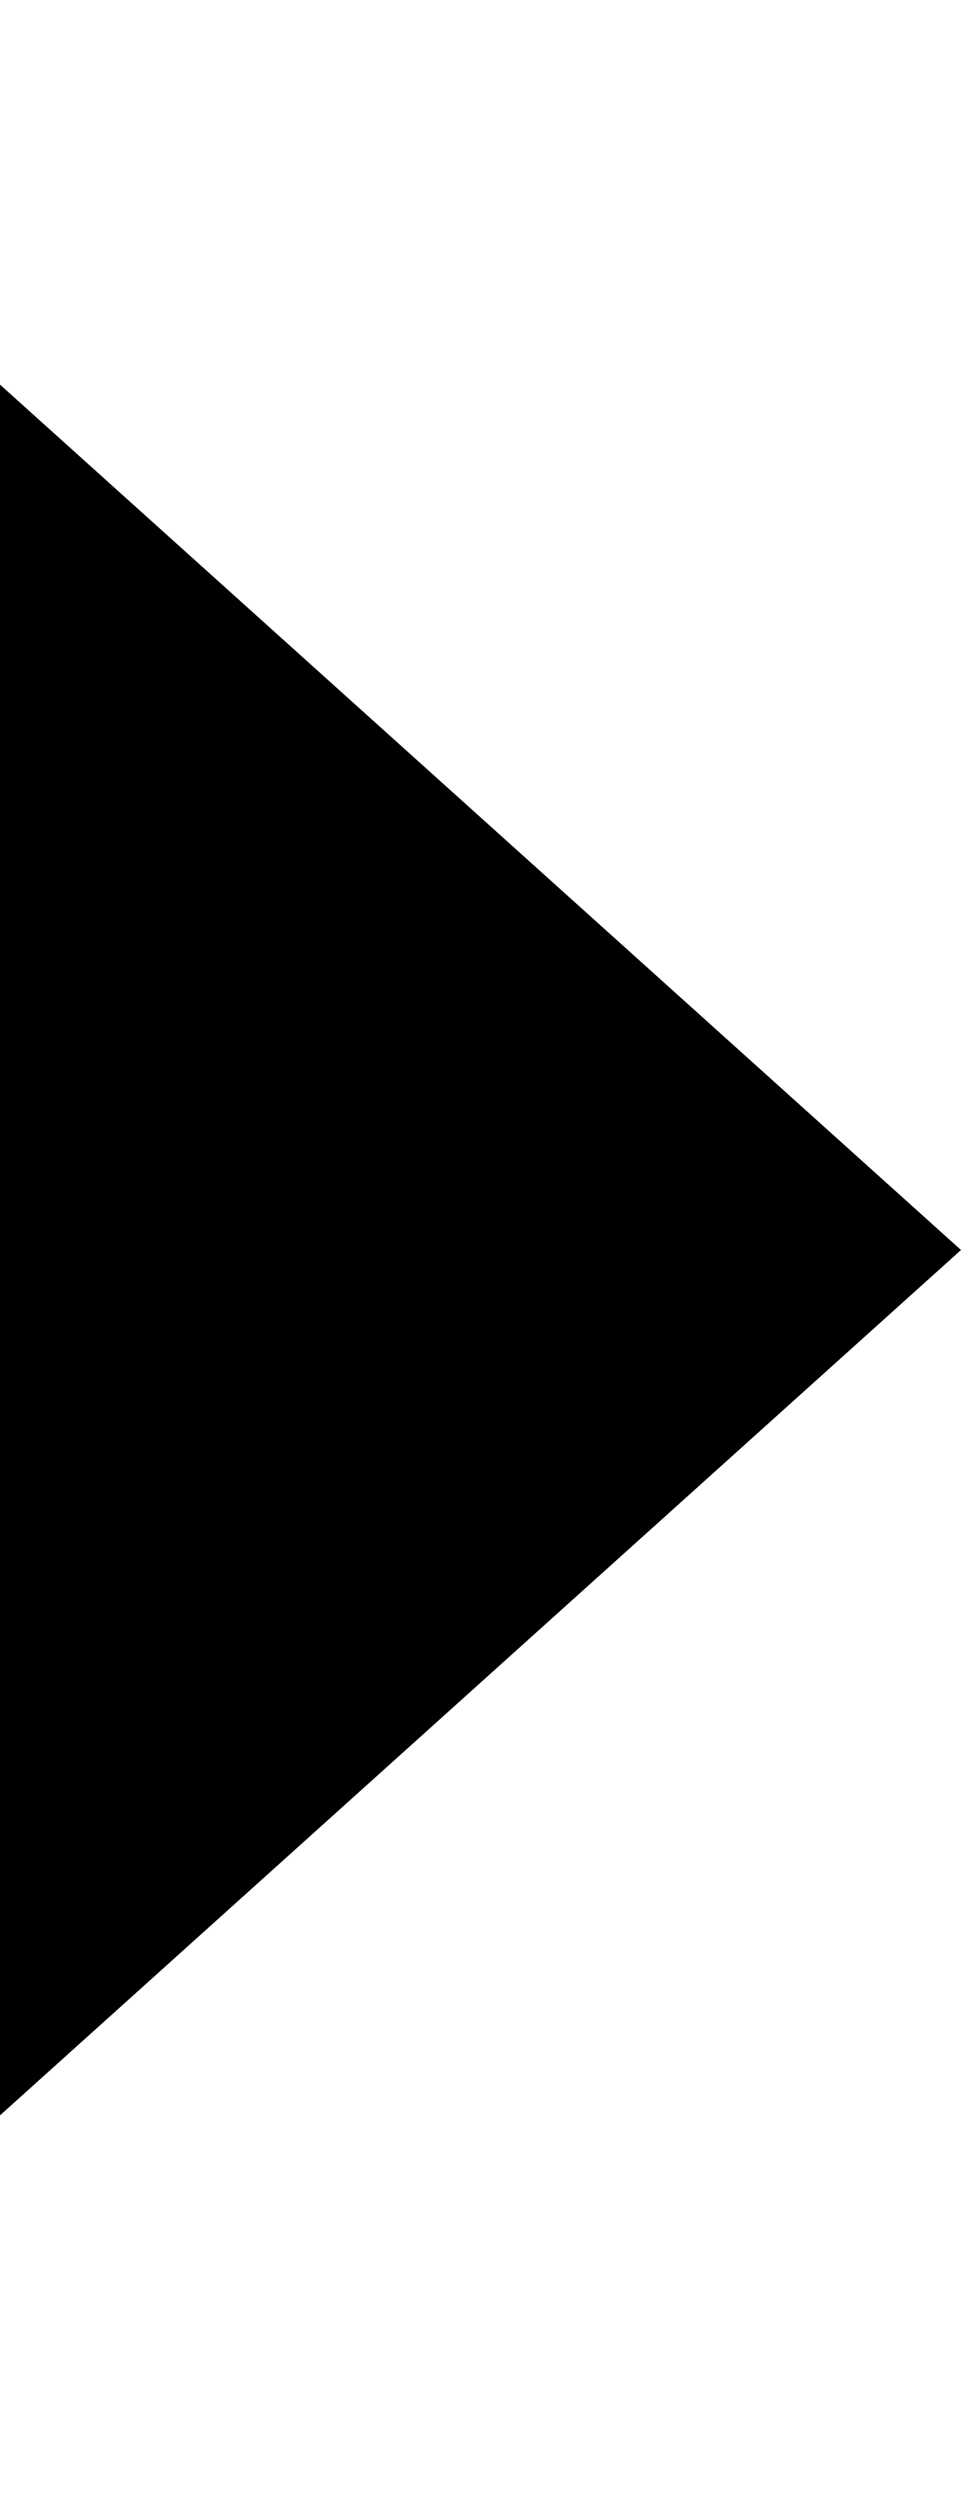 <!-- This Source Code Form is subject to the terms of the Mozilla Public
   - License, v. 2.0. If a copy of the MPL was not distributed with this
   - file, You can obtain one at http://mozilla.org/MPL/2.0/. -->

<svg xmlns="http://www.w3.org/2000/svg"
  width="5" height="13">
  <path d="M 0,2 5,6.5 0,11 z" style="fill:-moz-dialogtext" />
</svg>
